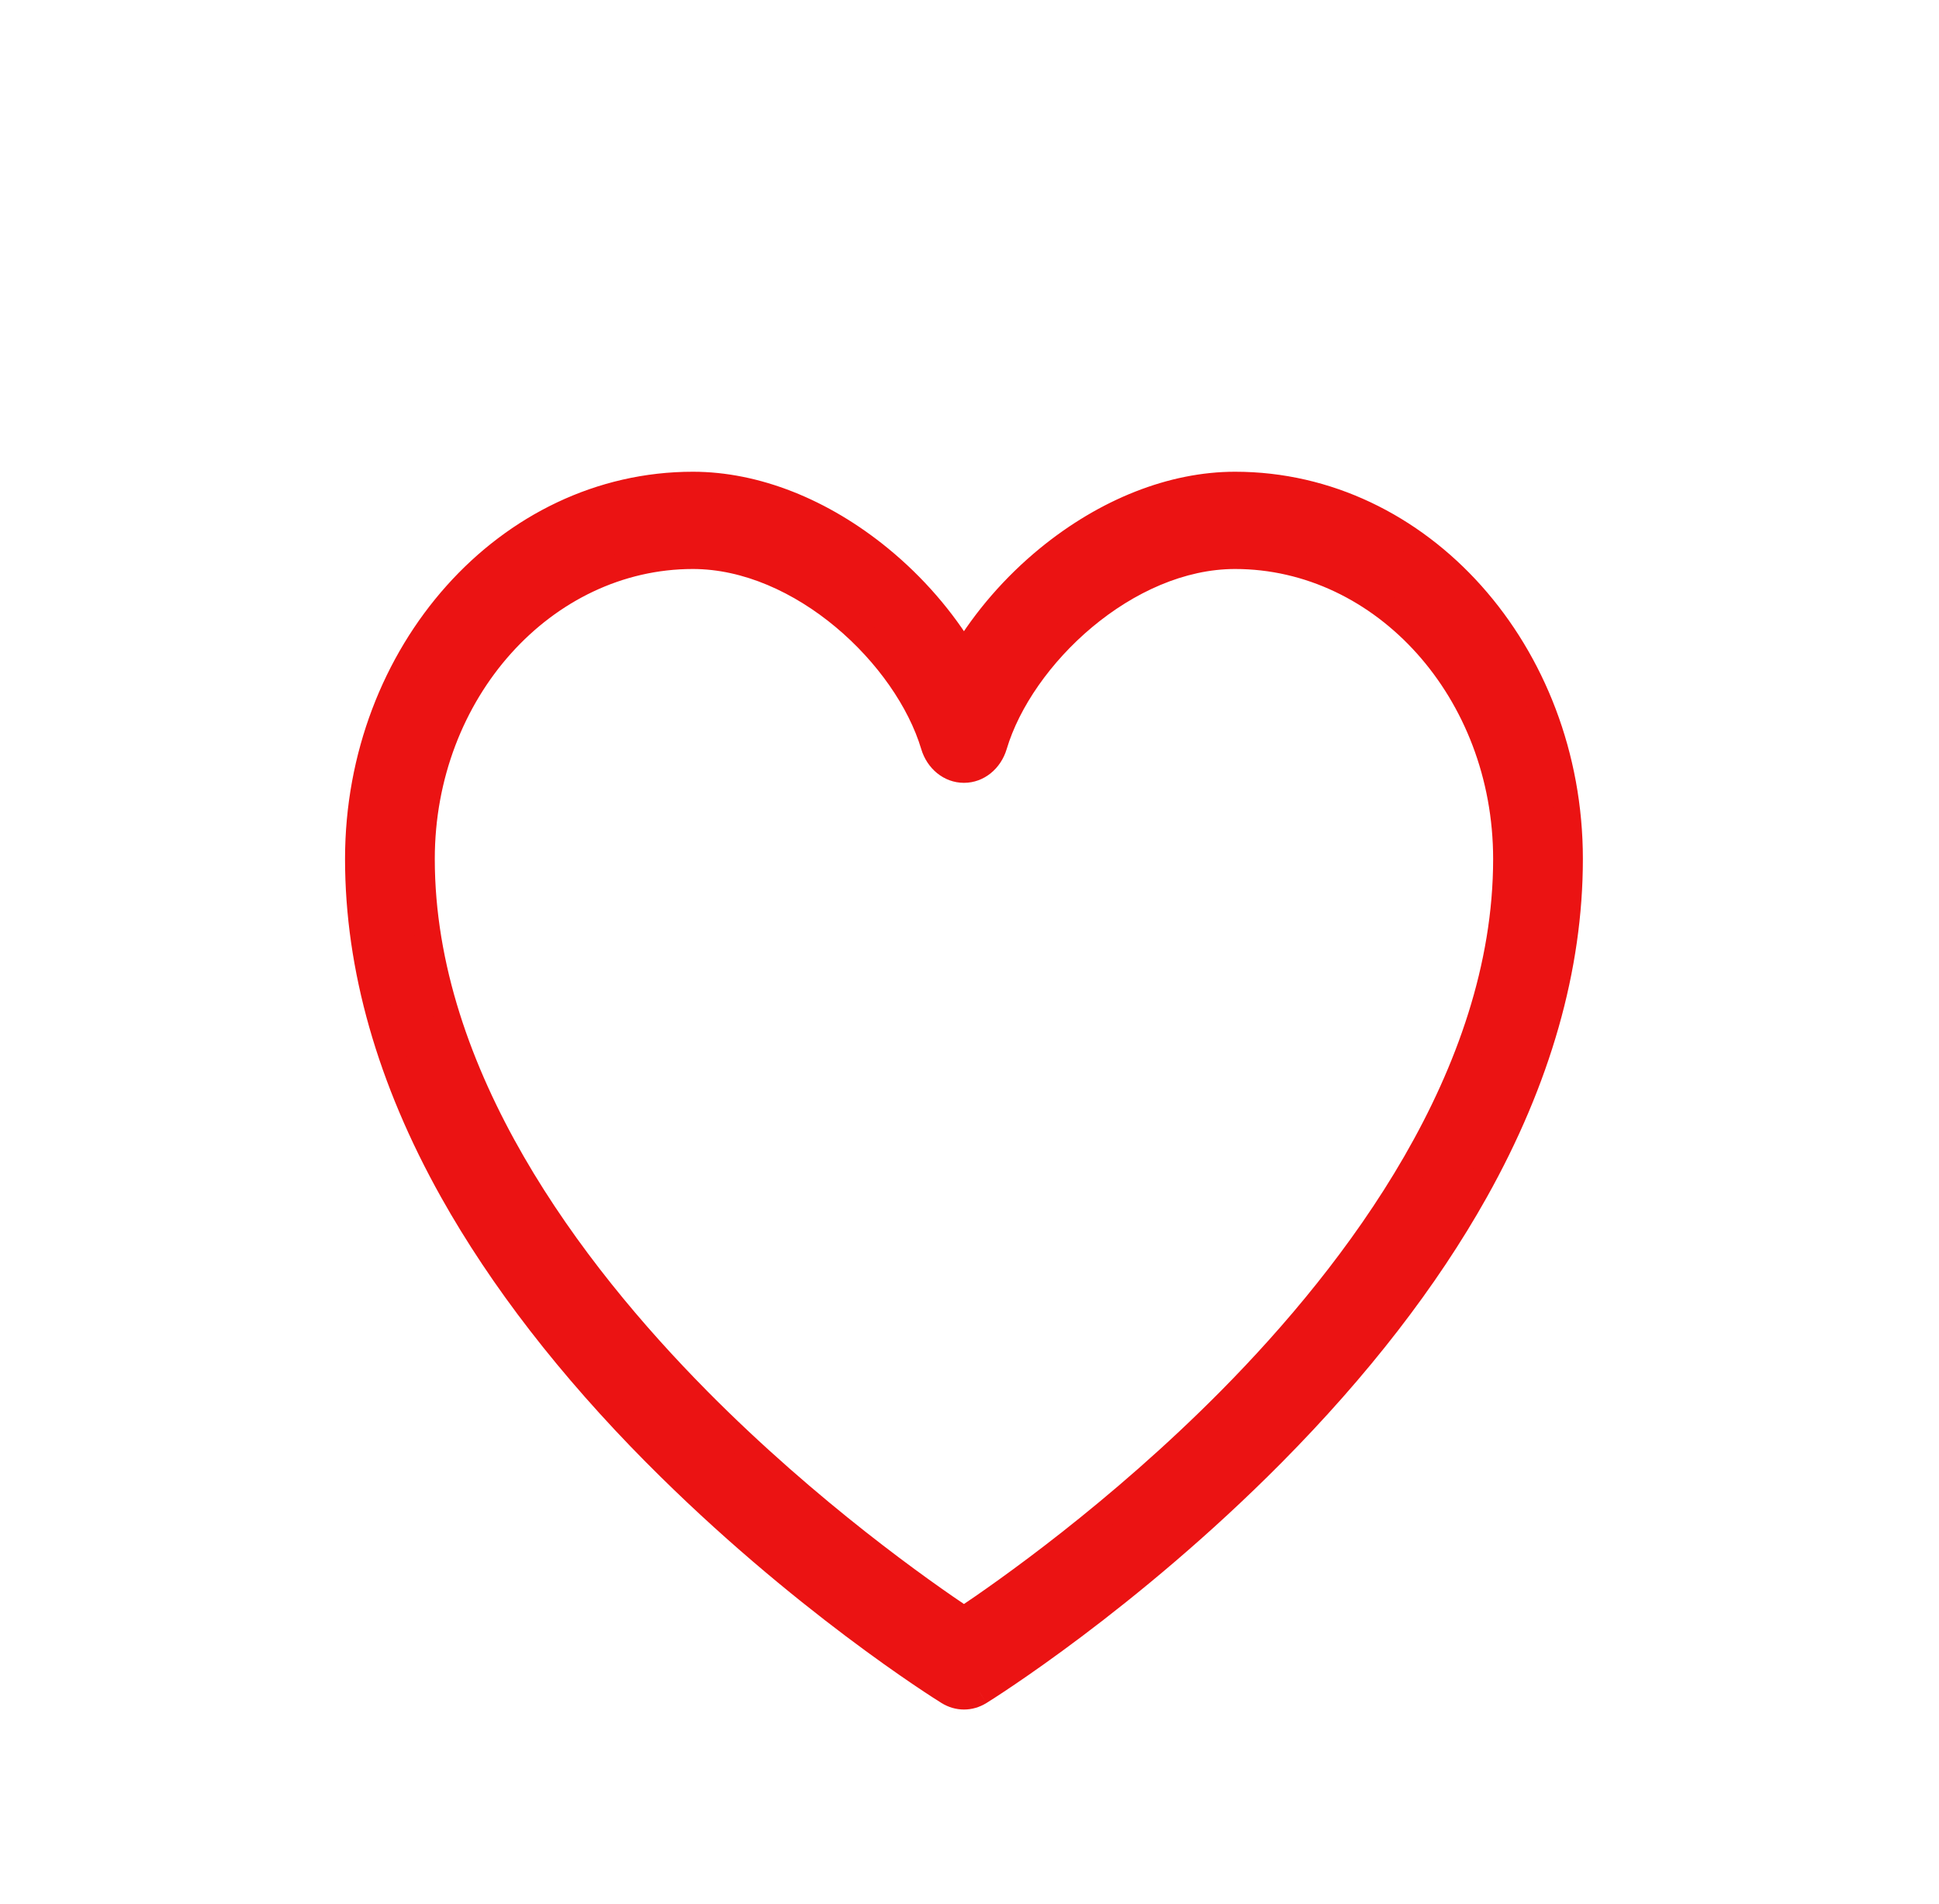 <svg width="56" height="55" viewBox="0 0 56 55" version="1.1" xmlns="http://www.w3.org/2000/svg" xmlns:xlink="http://www.w3.org/1999/xlink">
<title>Inr-heart</title>
<desc>Created using Figma</desc>
<g id="Canvas" transform="translate(-2930 -1052)">
<g id="Inr-heart">
<g id="Ellipse 2.4">
<use xlink:href="#path0_fill" transform="translate(2930.34 1052)" fill="#FFFFFF"/>
<use xlink:href="#path0_fill" transform="translate(2930.34 1052)" fill="url(#paint1_linear)"/>
</g>
<g id="Vector" filter="url(#filter0_d)">
<use xlink:href="#path1_fill" transform="translate(2940.34 1062)" fill="#EB1313"/>
<use xlink:href="#path2_stroke" transform="translate(2940.34 1062)" fill="#EB1313"/>
</g>
</g>
</g>
<defs>
<filter id="filter0_d" filterUnits="userSpaceOnUse" x="2935" y="1061" width="45" height="45" color-interpolation-filters="sRGB">
<feFlood flood-opacity="0" result="BackgroundImageFix"/>
<feColorMatrix in="SourceAlpha" type="matrix" values="0 0 0 0 0 0 0 0 0 0 0 0 0 0 0 0 0 0 255 0"/>
<feOffset dx="0" dy="4"/>
<feGaussianBlur stdDeviation="2"/>
<feColorMatrix type="matrix" values="0 0 0 0 0 0 0 0 0 0 0 0 0 0 0 0 0 0 0.25 0"/>
<feBlend mode="normal" in2="BackgroundImageFix" result="effect1_dropShadow"/>
<feBlend mode="normal" in="SourceGraphic" in2="effect1_dropShadow" result="shape"/>
</filter>
<linearGradient id="paint1_linear" x1="0" y1="0" x2="1" y2="0" gradientUnits="userSpaceOnUse" gradientTransform="matrix(-1.5691e-06 -76.5 76.5 -1.5691e-06 -10.25 55)">
<stop offset="0" stop-color="#FFFFFF"/>
<stop offset="1" stop-color="#FFFFFF" stop-opacity="0"/>
</linearGradient>
<path id="path0_fill" d="M 55 27.5C 55 42.688 42.688 55 27.5 55C 12.312 55 0 42.688 0 27.5C 0 12.312 12.312 0 27.5 0C 42.688 0 55 12.312 55 27.5Z"/>
<path id="path1_fill" d="M 17.5 35C 17.345 35 17.192 34.957 17.052 34.87C 16.879 34.763 12.768 32.192 8.593 27.979C 6.123 25.488 4.152 22.939 2.73 20.403C 0.917 17.169 0 13.94 0 10.809C 0 4.849 4.338 -3.65721e-15 9.671 -3.65721e-15C 11.476 -3.65721e-15 13.394 0.756 15.07 2.129C 16.05 2.932 16.885 3.899 17.5 4.927C 18.115 3.899 18.95 2.932 19.93 2.129C 21.606 0.756 23.524 -3.65721e-15 25.329 -3.65721e-15C 30.662 -3.65721e-15 35 4.849 35 10.809C 35 13.94 34.081 17.169 32.27 20.403C 30.85 22.939 28.877 25.488 26.408 27.979C 22.234 32.192 18.123 34.763 17.95 34.87C 17.809 34.957 17.657 35 17.502 35L 17.5 35ZM 9.671 2.059C 5.355 2.059 1.842 5.985 1.842 10.809C 1.842 17.068 6.171 22.754 9.802 26.425C 13.044 29.703 16.33 32 17.5 32.781C 18.67 32 21.956 29.703 25.198 26.425C 28.829 22.756 33.158 17.068 33.158 10.809C 33.158 5.985 29.645 2.059 25.329 2.059C 22.192 2.059 19.145 4.943 18.373 7.531C 18.248 7.951 17.896 8.235 17.5 8.235C 17.104 8.235 16.752 7.951 16.627 7.531C 15.855 4.943 12.808 2.059 9.671 2.059L 9.671 2.059Z"/>
<path id="path2_stroke" d="M 17.052 34.87L 16.855 35.189L 16.855 35.189L 17.052 34.87ZM 8.593 27.979L 8.86 27.715L 8.86 27.715L 8.593 27.979ZM 2.73 20.403L 2.403 20.586L 2.403 20.586L 2.73 20.403ZM 15.07 2.129L 15.308 1.839L 15.308 1.839L 15.07 2.129ZM 17.5 4.927L 17.178 5.119L 17.5 5.657L 17.822 5.119L 17.5 4.927ZM 19.93 2.129L 19.692 1.839L 19.692 1.839L 19.93 2.129ZM 32.27 20.403L 32.597 20.586L 32.597 20.586L 32.27 20.403ZM 26.408 27.979L 26.675 28.243L 26.675 28.243L 26.408 27.979ZM 17.95 34.87L 18.146 35.189L 18.147 35.189L 17.95 34.87ZM 9.802 26.425L 9.535 26.689L 9.535 26.689L 9.802 26.425ZM 17.5 32.781L 17.292 33.093L 17.5 33.231L 17.708 33.093L 17.5 32.781ZM 25.198 26.425L 24.932 26.161L 24.932 26.161L 25.198 26.425ZM 18.373 7.531L 18.733 7.638L 18.373 7.531ZM 16.627 7.531L 16.267 7.638L 16.627 7.531ZM 17.5 34.625C 17.417 34.625 17.332 34.602 17.249 34.551L 16.855 35.189C 17.053 35.311 17.274 35.375 17.5 35.375L 17.5 34.625ZM 17.25 34.551C 17.089 34.452 13.005 31.898 8.86 27.715L 8.327 28.243C 12.53 32.485 16.669 35.075 16.855 35.189L 17.25 34.551ZM 8.86 27.715C 6.409 25.244 4.46 22.721 3.057 20.22L 2.403 20.586C 3.844 23.157 5.838 25.733 8.327 28.244L 8.86 27.715ZM 3.057 20.22C 1.27 17.031 0.375 13.865 0.375 10.809L -0.375 10.809C -0.375 14.015 0.565 17.306 2.403 20.586L 3.057 20.22ZM 0.375 10.809C 0.375 5.015 4.583 0.375 9.671 0.375L 9.671 -0.375C 4.093 -0.375 -0.375 4.682 -0.375 10.809L 0.375 10.809ZM 9.671 0.375C 11.373 0.375 13.21 1.089 14.833 2.419L 15.308 1.839C 13.578 0.422 11.579 -0.375 9.671 -0.375L 9.671 0.375ZM 14.833 2.419C 15.78 3.195 16.586 4.13 17.178 5.119L 17.822 4.734C 17.184 3.669 16.32 2.668 15.308 1.839L 14.833 2.419ZM 17.822 5.119C 18.414 4.13 19.22 3.195 20.167 2.419L 19.692 1.839C 18.68 2.668 17.816 3.669 17.178 4.734L 17.822 5.119ZM 20.167 2.419C 21.791 1.089 23.627 0.375 25.329 0.375L 25.329 -0.375C 23.421 -0.375 21.422 0.422 19.692 1.839L 20.167 2.419ZM 25.329 0.375C 30.417 0.375 34.625 5.015 34.625 10.809L 35.375 10.809C 35.375 4.682 30.907 -0.375 25.329 -0.375L 25.329 0.375ZM 34.625 10.809C 34.625 13.865 33.728 17.031 31.943 20.22L 32.597 20.586C 34.434 17.306 35.375 14.015 35.375 10.809L 34.625 10.809ZM 31.943 20.22C 30.542 22.721 28.591 25.244 26.142 27.715L 26.675 28.243C 29.162 25.733 31.157 23.158 32.597 20.586L 31.943 20.22ZM 26.142 27.715C 21.997 31.898 17.913 34.452 17.752 34.551L 18.147 35.189C 18.332 35.075 22.471 32.485 26.675 28.243L 26.142 27.715ZM 17.752 34.551C 17.67 34.602 17.585 34.625 17.502 34.625L 17.502 35.375C 17.728 35.375 17.949 35.311 18.146 35.189L 17.752 34.551ZM 17.502 34.625L 17.5 34.625L 17.5 35.375L 17.502 35.375L 17.502 34.625ZM 9.671 1.684C 5.11 1.684 1.467 5.818 1.467 10.809L 2.217 10.809C 2.217 6.152 5.6 2.434 9.671 2.434L 9.671 1.684ZM 1.467 10.809C 1.467 17.227 5.894 23.007 9.535 26.689L 10.069 26.161C 6.448 22.501 2.217 16.909 2.217 10.809L 1.467 10.809ZM 9.535 26.689C 12.802 29.991 16.111 32.305 17.292 33.093L 17.708 32.469C 16.549 31.695 13.286 29.414 10.068 26.161L 9.535 26.689ZM 17.708 33.093C 18.889 32.305 22.198 29.991 25.465 26.689L 24.932 26.161C 21.714 29.414 18.451 31.695 17.292 32.469L 17.708 33.093ZM 25.465 26.689C 29.106 23.009 33.533 17.227 33.533 10.809L 32.783 10.809C 32.783 16.909 28.552 22.503 24.932 26.161L 25.465 26.689ZM 33.533 10.809C 33.533 5.818 29.89 1.684 25.329 1.684L 25.329 2.434C 29.4 2.434 32.783 6.152 32.783 10.809L 33.533 10.809ZM 25.329 1.684C 23.648 1.684 22.02 2.454 20.724 3.537C 19.428 4.619 18.425 6.046 18.014 7.424L 18.733 7.638C 19.093 6.428 19.999 5.119 21.204 4.112C 22.409 3.106 23.873 2.434 25.329 2.434L 25.329 1.684ZM 18.014 7.424C 17.929 7.709 17.707 7.86 17.5 7.86L 17.5 8.61C 18.085 8.61 18.567 8.194 18.733 7.638L 18.014 7.424ZM 17.5 7.86C 17.293 7.86 17.071 7.709 16.986 7.424L 16.267 7.638C 16.433 8.194 16.915 8.61 17.5 8.61L 17.5 7.86ZM 16.986 7.424C 16.575 6.046 15.572 4.619 14.276 3.537C 12.98 2.454 11.352 1.684 9.671 1.684L 9.671 2.434C 11.127 2.434 12.591 3.106 13.796 4.112C 15.001 5.119 15.906 6.428 16.267 7.638L 16.986 7.424Z"/>
</defs>
</svg>
